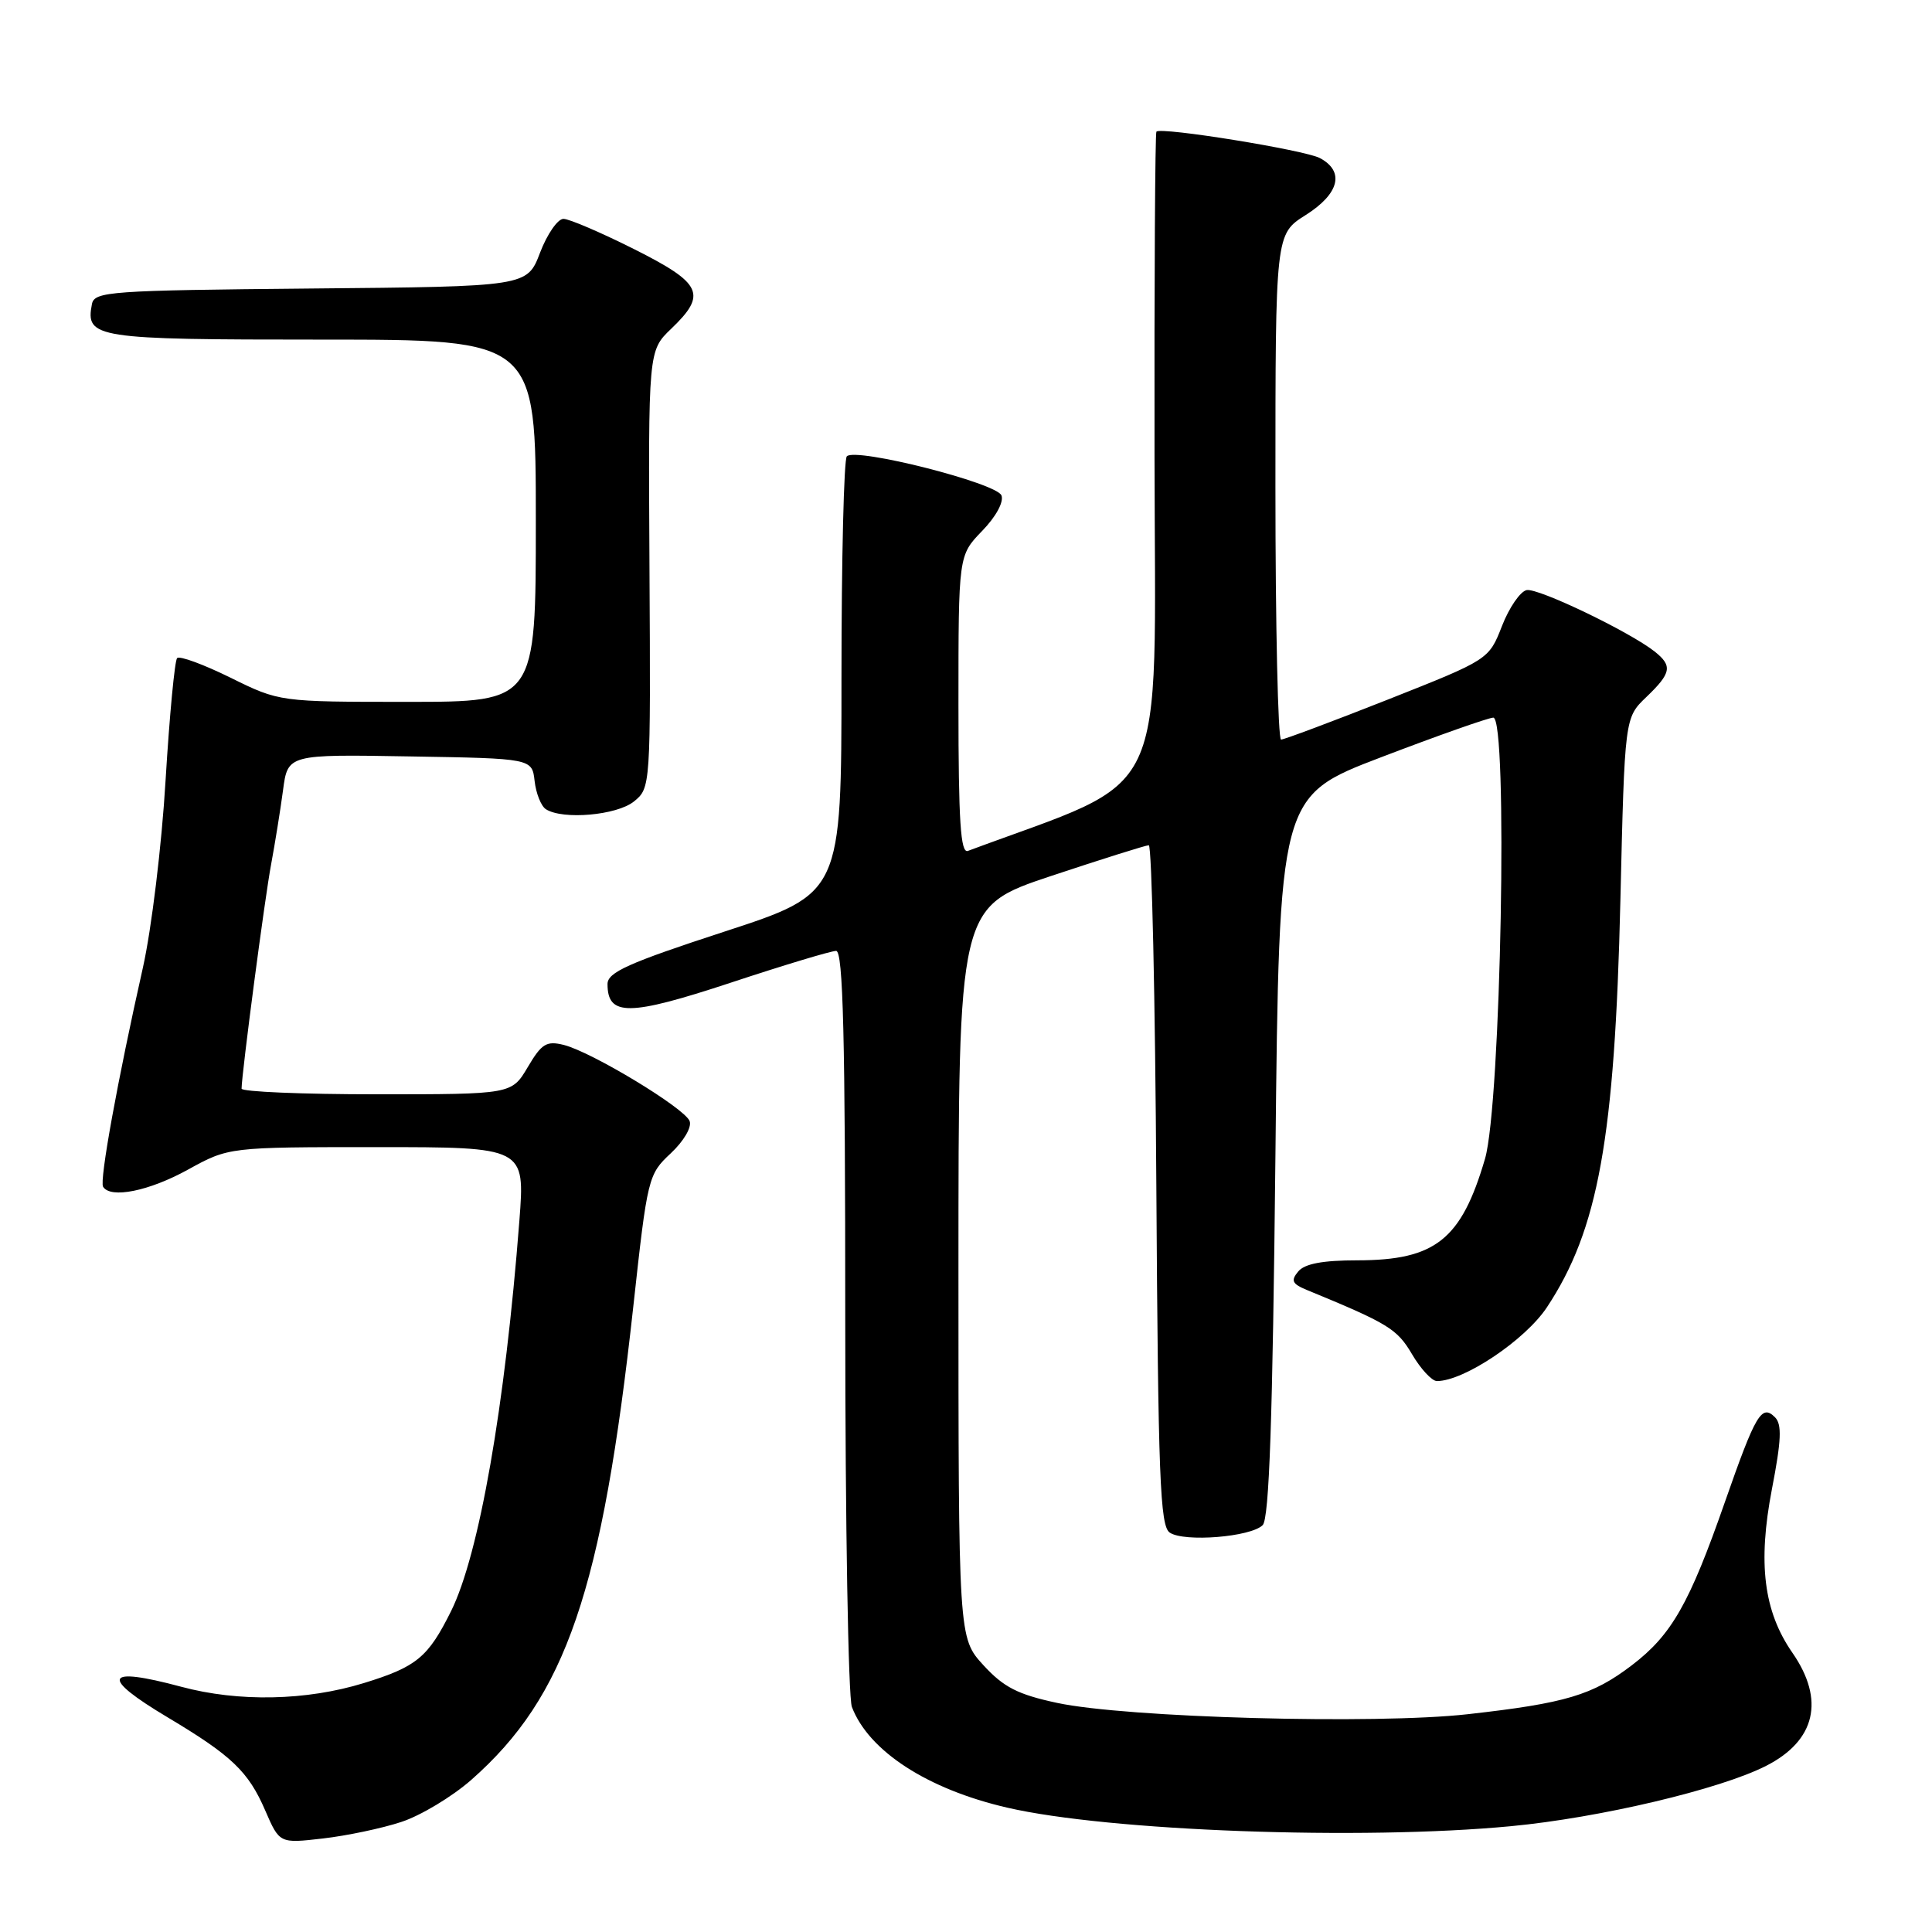 <?xml version="1.0" encoding="UTF-8" standalone="no"?>
<!DOCTYPE svg PUBLIC "-//W3C//DTD SVG 1.1//EN" "http://www.w3.org/Graphics/SVG/1.1/DTD/svg11.dtd" >
<svg xmlns="http://www.w3.org/2000/svg" xmlns:xlink="http://www.w3.org/1999/xlink" version="1.1" viewBox="0 0 256 256">
 <g >
 <path fill="currentColor"
d=" M 53.17 241.42 C 55.74 240.58 59.91 238.07 62.45 235.84 C 75.00 224.79 79.78 210.82 83.92 173.08 C 85.79 156.01 85.89 155.61 88.88 152.82 C 90.60 151.21 91.69 149.35 91.38 148.55 C 90.72 146.83 78.43 139.40 74.71 138.46 C 72.41 137.89 71.77 138.28 69.93 141.40 C 67.80 145.00 67.80 145.00 49.90 145.00 C 40.06 145.00 32.00 144.66 32.01 144.25 C 32.03 142.22 35.10 118.87 35.93 114.50 C 36.44 111.75 37.15 107.35 37.50 104.73 C 38.13 99.95 38.13 99.95 54.31 100.23 C 70.50 100.50 70.50 100.50 70.84 103.50 C 71.03 105.14 71.70 106.83 72.34 107.23 C 74.59 108.66 81.74 108.03 84.00 106.20 C 86.21 104.41 86.22 104.25 86.06 75.43 C 85.90 46.47 85.90 46.47 88.95 43.55 C 93.72 38.98 93.05 37.55 84.02 33.01 C 79.63 30.81 75.42 29.00 74.66 29.00 C 73.90 29.00 72.50 31.02 71.56 33.48 C 69.85 37.97 69.85 37.97 41.19 38.23 C 14.51 38.48 12.50 38.62 12.18 40.30 C 11.31 44.81 12.55 45.00 42.62 45.00 C 71.00 45.00 71.00 45.00 71.00 69.00 C 71.00 93.00 71.00 93.00 54.02 93.00 C 37.04 93.00 37.04 93.00 30.55 89.80 C 26.98 88.04 23.80 86.87 23.47 87.20 C 23.15 87.52 22.46 94.80 21.94 103.38 C 21.43 112.02 20.08 123.11 18.93 128.24 C 15.59 143.08 13.16 156.44 13.66 157.25 C 14.64 158.86 19.75 157.83 24.91 154.98 C 30.32 152.00 30.32 152.00 49.94 152.00 C 69.57 152.00 69.57 152.00 68.82 161.75 C 66.92 186.38 63.49 205.99 59.76 213.50 C 56.72 219.61 55.21 220.86 48.23 223.01 C 40.61 225.36 31.62 225.55 24.00 223.50 C 13.79 220.76 13.18 222.17 22.25 227.58 C 30.69 232.62 32.91 234.73 35.14 239.89 C 37.04 244.27 37.04 244.27 42.77 243.61 C 45.92 243.25 50.60 242.27 53.17 241.42 Z  M 200.20 241.98 C 211.96 240.87 227.95 237.09 234.03 233.98 C 240.58 230.64 241.83 225.25 237.51 219.01 C 233.69 213.51 232.90 207.14 234.79 197.31 C 236.04 190.85 236.13 188.73 235.20 187.80 C 233.42 186.02 232.64 187.35 228.55 199.05 C 223.85 212.51 221.50 216.64 216.22 220.66 C 211.03 224.62 207.45 225.69 194.50 227.14 C 182.27 228.52 149.21 227.61 140.06 225.64 C 134.87 224.53 132.99 223.57 130.31 220.65 C 127.00 217.03 127.00 217.03 127.00 168.60 C 127.00 120.17 127.00 120.17 139.25 116.08 C 145.99 113.84 151.83 112.00 152.22 112.00 C 152.62 112.00 153.07 132.27 153.22 157.04 C 153.46 195.74 153.71 202.22 155.00 203.08 C 156.92 204.37 165.74 203.66 167.31 202.09 C 168.18 201.22 168.63 188.19 169.00 153.20 C 169.50 105.50 169.50 105.50 183.00 100.34 C 190.43 97.50 197.11 95.14 197.86 95.09 C 199.84 94.96 198.89 146.31 196.77 153.55 C 193.63 164.26 190.20 166.99 179.87 167.00 C 175.25 167.00 172.87 167.45 172.02 168.48 C 171.01 169.69 171.22 170.12 173.15 170.92 C 183.98 175.38 185.11 176.07 187.10 179.44 C 188.25 181.40 189.74 183.00 190.40 183.00 C 193.99 183.00 202.10 177.56 204.97 173.23 C 211.78 162.95 213.97 150.82 214.71 119.31 C 215.28 95.11 215.28 95.11 218.14 92.37 C 221.47 89.18 221.64 88.23 219.25 86.33 C 215.92 83.70 203.82 77.89 202.29 78.19 C 201.45 78.36 199.97 80.50 199.02 82.95 C 197.28 87.40 197.28 87.40 183.89 92.70 C 176.53 95.61 170.16 97.99 169.75 98.00 C 169.34 98.00 169.00 82.93 169.00 64.51 C 169.00 31.03 169.00 31.03 173.00 28.50 C 177.47 25.68 178.21 22.72 174.90 20.95 C 172.90 19.88 153.87 16.80 153.23 17.44 C 153.06 17.61 152.94 37.05 152.98 60.63 C 153.04 107.45 155.31 102.68 128.25 112.75 C 127.28 113.11 127.00 108.83 127.00 93.40 C 127.00 73.60 127.00 73.60 130.13 70.36 C 131.96 68.48 133.03 66.52 132.70 65.65 C 132.06 64.00 113.40 59.27 112.21 60.46 C 111.82 60.85 111.50 74.05 111.50 89.78 C 111.50 118.38 111.50 118.38 96.00 123.44 C 83.25 127.60 80.50 128.84 80.50 130.39 C 80.50 134.69 83.34 134.66 96.77 130.23 C 103.81 127.90 110.12 126.00 110.79 126.00 C 111.72 126.00 112.00 137.32 112.00 174.93 C 112.00 201.85 112.40 224.91 112.88 226.18 C 115.11 232.03 122.89 237.08 133.45 239.52 C 146.85 242.63 180.35 243.87 200.20 241.98 Z "/>
</g>
</svg>
